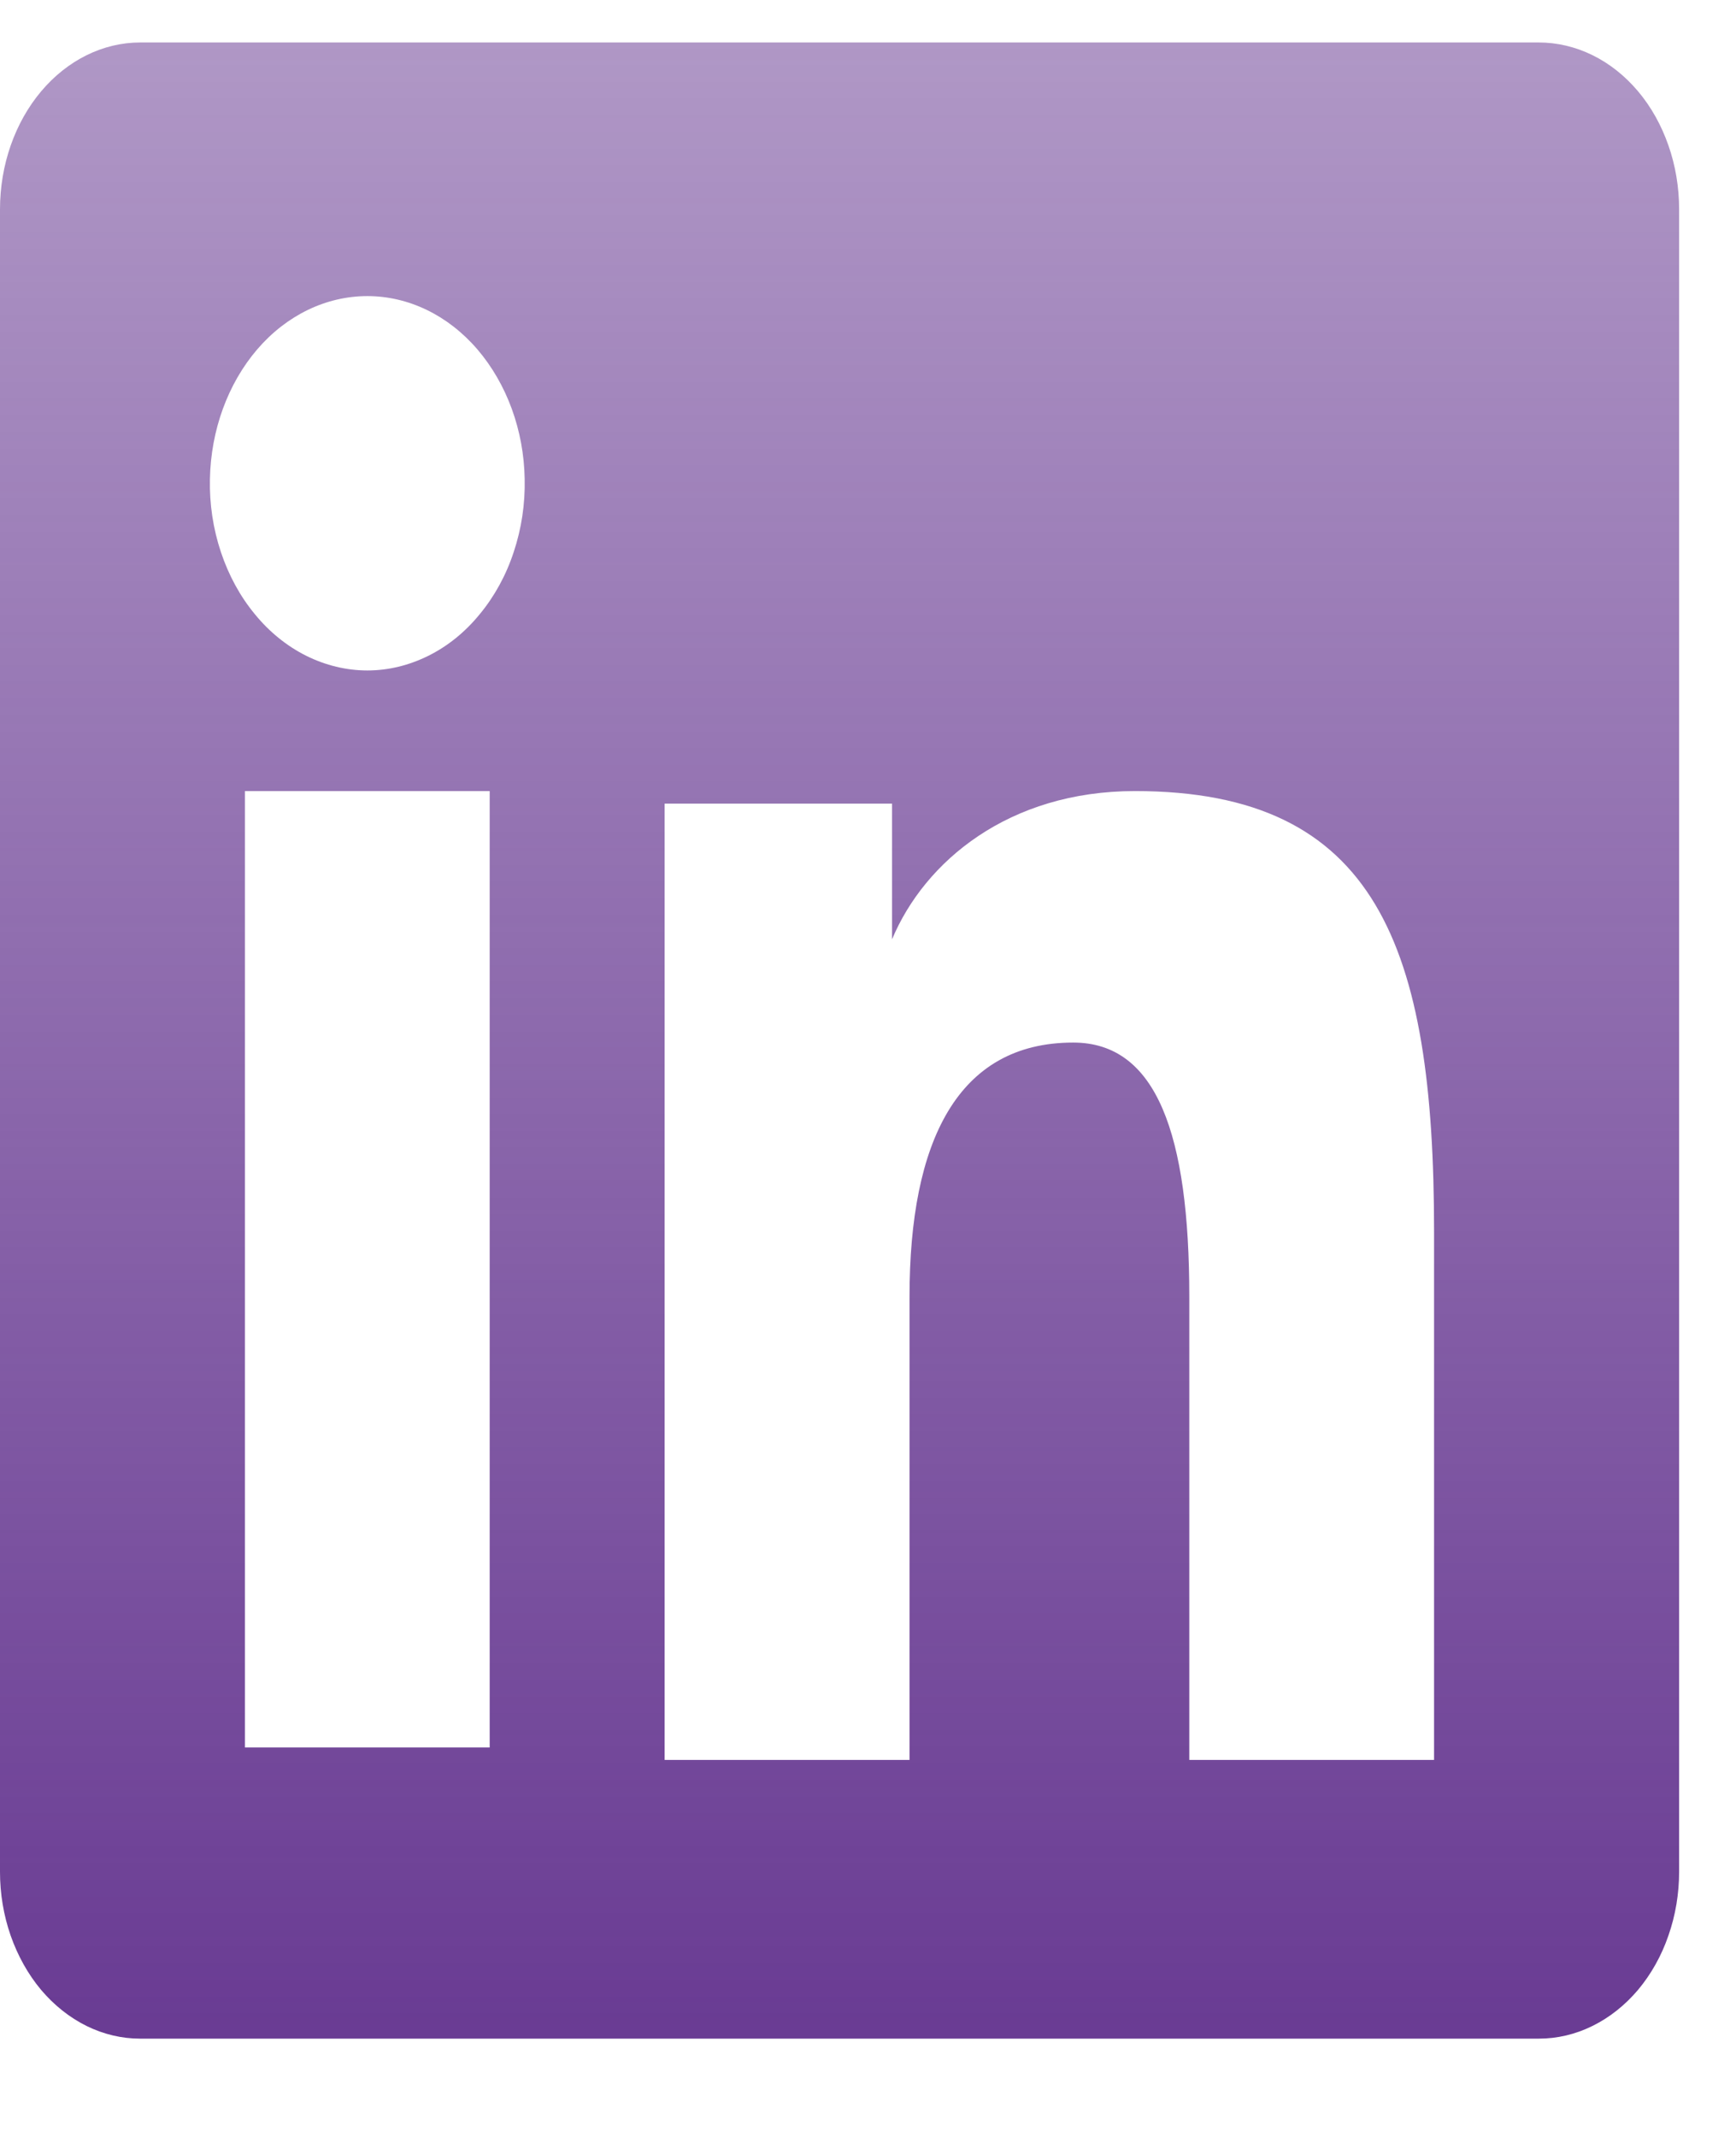 <svg width="13" height="16" viewBox="0 0 13 16" fill="none" xmlns="http://www.w3.org/2000/svg">
<path fill-rule="evenodd" clip-rule="evenodd" d="M1.55495e-07 1.567C1.55495e-07 1.236 0.111 0.918 0.308 0.684C0.505 0.45 0.772 0.318 1.05 0.318H11.522C11.66 0.318 11.797 0.35 11.925 0.413C12.052 0.475 12.168 0.567 12.266 0.683C12.364 0.799 12.441 0.937 12.494 1.089C12.547 1.24 12.574 1.403 12.574 1.567V14.014C12.574 14.178 12.547 14.341 12.494 14.492C12.442 14.644 12.364 14.782 12.267 14.898C12.169 15.014 12.053 15.106 11.925 15.169C11.798 15.232 11.661 15.264 11.523 15.264H1.05C0.912 15.264 0.776 15.232 0.648 15.169C0.521 15.106 0.405 15.014 0.307 14.898C0.21 14.782 0.133 14.644 0.08 14.493C0.027 14.341 -7.49272e-05 14.179 1.55495e-07 14.015V1.567ZM4.977 6.017H6.68V7.033C6.925 6.449 7.554 5.923 8.499 5.923C10.31 5.923 10.739 7.087 10.739 9.222V13.177H8.906V9.708C8.906 8.492 8.661 7.806 8.037 7.806C7.171 7.806 6.811 8.546 6.811 9.708V13.177H4.977V6.017ZM1.834 13.084H3.667V5.923H1.834V13.083V13.084ZM3.929 3.587C3.933 3.774 3.905 3.959 3.847 4.133C3.79 4.307 3.703 4.465 3.593 4.598C3.484 4.732 3.353 4.838 3.208 4.91C3.063 4.982 2.908 5.02 2.751 5.02C2.594 5.02 2.438 4.982 2.293 4.91C2.149 4.838 2.017 4.732 1.908 4.598C1.798 4.465 1.712 4.307 1.654 4.133C1.596 3.959 1.568 3.774 1.572 3.587C1.579 3.221 1.706 2.873 1.926 2.616C2.146 2.36 2.442 2.217 2.751 2.217C3.059 2.217 3.355 2.36 3.575 2.616C3.795 2.873 3.923 3.221 3.929 3.587V3.587Z" fill="url(#paint0_linear_26_238)"/>
<defs>
<linearGradient id="paint0_linear_26_238" x1="6.287" y1="0.318" x2="6.287" y2="15.264" gradientUnits="userSpaceOnUse">
<stop stop-color="#693B93" stop-opacity="0.53"/>
<stop offset="1" stop-color="#693B93"/>
</linearGradient>
</defs>
</svg>
